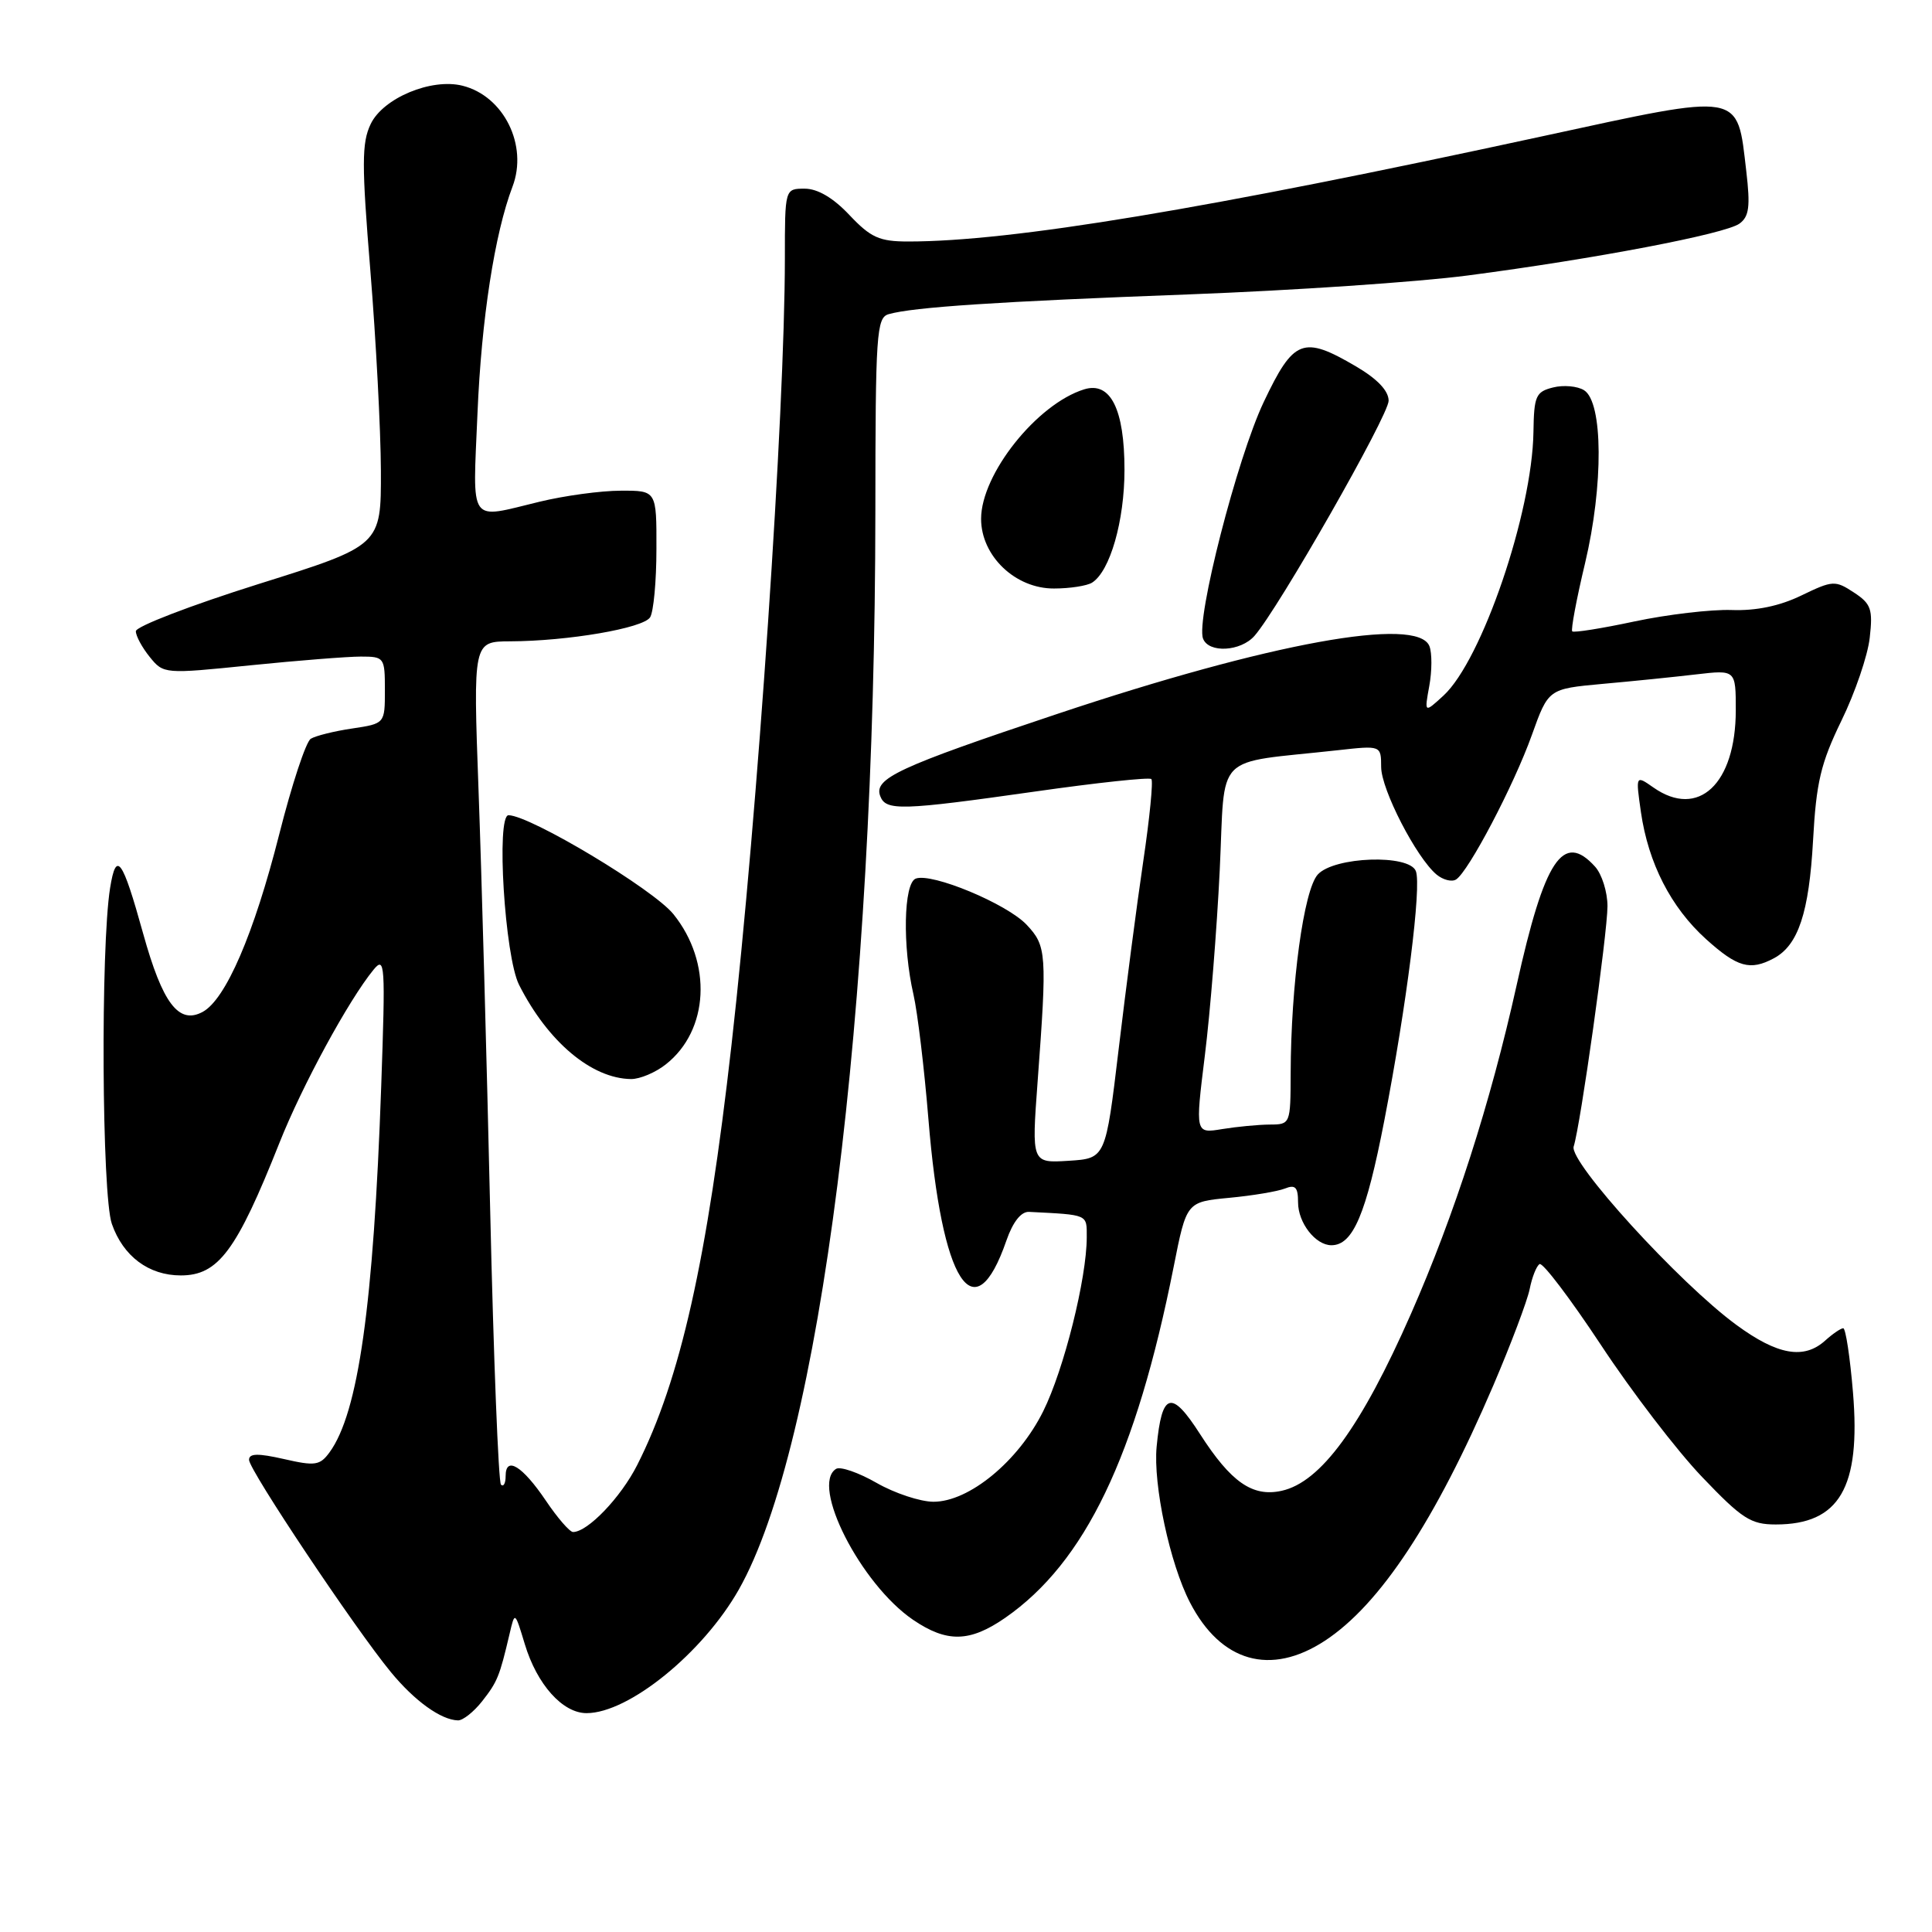 <?xml version="1.0" encoding="UTF-8" standalone="no"?>
<!DOCTYPE svg PUBLIC "-//W3C//DTD SVG 1.1//EN" "http://www.w3.org/Graphics/SVG/1.1/DTD/svg11.dtd" >
<svg xmlns="http://www.w3.org/2000/svg" xmlns:xlink="http://www.w3.org/1999/xlink" version="1.1" viewBox="0 0 256 256">
 <g >
 <path fill="currentColor"
d=" M 63.89 225.42 C 65.91 222.84 66.19 222.16 67.52 216.50 C 68.22 213.50 68.22 213.50 69.54 217.86 C 71.15 223.20 74.55 227.00 77.72 227.00 C 83.31 227.00 93.14 219.02 97.90 210.62 C 108.67 191.61 115.95 134.14 115.99 67.82 C 116.00 44.22 116.14 42.09 117.75 41.63 C 120.97 40.70 132.30 39.95 157.50 39.01 C 171.25 38.49 187.90 37.37 194.50 36.50 C 211.32 34.30 228.61 31.00 230.49 29.63 C 231.77 28.70 231.94 27.36 231.39 22.67 C 230.15 12.11 231.07 12.27 204.50 18.03 C 159.77 27.73 134.05 32.00 120.33 32.00 C 116.52 32.00 115.38 31.48 112.56 28.50 C 110.42 26.22 108.34 25.00 106.63 25.00 C 104.00 25.00 104.00 25.00 104.00 34.25 C 103.99 54.79 100.41 107.69 96.93 138.44 C 93.71 166.95 90.14 182.87 84.43 194.13 C 82.26 198.42 77.87 203.00 75.93 203.00 C 75.49 203.00 73.86 201.12 72.32 198.83 C 69.21 194.23 67.00 192.88 67.00 195.58 C 67.00 196.55 66.72 197.06 66.38 196.72 C 66.05 196.38 65.40 179.99 64.95 160.30 C 64.50 140.61 63.81 115.61 63.41 104.75 C 62.69 85.00 62.69 85.00 67.60 84.98 C 75.26 84.95 85.23 83.24 86.14 81.80 C 86.60 81.09 86.98 77.01 86.98 72.75 C 87.00 65.00 87.00 65.00 82.25 65.02 C 79.64 65.02 74.80 65.68 71.50 66.48 C 61.97 68.78 62.64 69.74 63.27 54.75 C 63.79 42.30 65.54 30.96 67.91 24.73 C 69.99 19.26 66.76 12.73 61.29 11.36 C 57.16 10.32 50.77 12.99 49.12 16.43 C 47.92 18.93 47.92 21.78 49.08 35.93 C 49.82 45.04 50.45 56.95 50.47 62.39 C 50.50 72.29 50.50 72.29 34.25 77.39 C 25.32 80.20 18.00 83.01 18.00 83.64 C 18.00 84.27 18.83 85.80 19.84 87.05 C 21.67 89.31 21.77 89.32 33.15 88.16 C 39.46 87.52 46.05 87.00 47.81 87.00 C 50.92 87.00 51.00 87.11 51.00 91.44 C 51.00 95.88 51.00 95.88 46.67 96.53 C 44.28 96.88 41.81 97.50 41.18 97.89 C 40.54 98.28 38.66 103.98 37.00 110.55 C 33.65 123.77 29.90 132.45 26.84 134.09 C 23.68 135.78 21.54 132.96 18.97 123.71 C 16.21 113.76 15.40 112.64 14.59 117.65 C 13.32 125.55 13.49 158.36 14.82 162.17 C 16.32 166.47 19.71 169.00 23.96 169.00 C 28.92 169.00 31.34 165.76 37.02 151.45 C 40.04 143.84 46.19 132.53 49.49 128.50 C 51.02 126.64 51.08 127.69 50.51 144.00 C 49.49 172.98 47.48 187.23 43.66 192.45 C 42.39 194.18 41.75 194.28 37.62 193.33 C 34.17 192.55 33.00 192.57 33.00 193.44 C 33.00 194.78 47.07 215.84 51.79 221.56 C 54.94 225.39 58.43 227.90 60.68 227.96 C 61.33 227.98 62.77 226.84 63.89 225.42 Z  M 175.55 217.41 C 182.85 212.63 190.17 201.54 197.87 183.58 C 200.20 178.13 202.37 172.38 202.69 170.81 C 203.00 169.24 203.59 167.75 204.00 167.50 C 204.41 167.24 208.07 172.07 212.13 178.21 C 216.18 184.36 222.21 192.23 225.52 195.69 C 230.83 201.25 231.98 202.00 235.30 202.00 C 243.73 202.00 246.58 197.12 245.53 184.51 C 245.14 179.83 244.56 176.00 244.24 176.00 C 243.92 176.00 242.85 176.73 241.86 177.62 C 239.04 180.18 235.53 179.56 230.07 175.55 C 222.51 170.01 207.88 153.95 208.52 151.92 C 209.43 149.08 212.99 123.70 213.00 120.08 C 213.00 118.20 212.26 115.83 211.35 114.83 C 207.11 110.15 204.66 113.85 200.96 130.55 C 197.48 146.21 192.73 160.97 186.96 174.09 C 180.37 189.07 175.01 196.40 169.82 197.54 C 165.96 198.39 163.11 196.40 159.01 190.02 C 155.21 184.09 153.95 184.46 153.26 191.69 C 152.78 196.73 155.02 207.21 157.68 212.34 C 161.77 220.25 168.36 222.12 175.55 217.41 Z  M 133.18 214.38 C 143.79 207.02 150.52 193.00 155.52 167.84 C 157.22 159.26 157.22 159.26 162.86 158.72 C 165.96 158.43 169.29 157.87 170.25 157.49 C 171.64 156.93 172.00 157.31 172.00 159.32 C 172.00 162.03 174.31 165.00 176.42 165.00 C 179.28 165.00 181.02 160.90 183.43 148.47 C 186.40 133.11 188.38 117.44 187.61 115.43 C 186.74 113.15 176.77 113.50 174.61 115.88 C 172.75 117.94 171.05 130.43 171.02 142.25 C 171.00 148.94 170.98 149.00 168.25 149.01 C 166.74 149.02 163.90 149.29 161.94 149.61 C 158.37 150.20 158.37 150.20 159.65 139.85 C 160.36 134.16 161.24 123.12 161.62 115.32 C 162.39 99.41 160.58 101.25 177.25 99.41 C 183.00 98.77 183.00 98.77 183.01 101.63 C 183.02 104.62 187.68 113.66 190.36 115.89 C 191.21 116.59 192.37 116.89 192.93 116.54 C 194.57 115.53 200.61 104.03 202.98 97.39 C 205.17 91.28 205.17 91.28 212.33 90.62 C 216.28 90.27 221.86 89.70 224.75 89.36 C 230.00 88.75 230.00 88.75 230.00 94.12 C 229.99 103.88 225.04 108.52 219.09 104.35 C 216.73 102.70 216.73 102.70 217.43 107.60 C 218.41 114.38 221.40 120.23 226.06 124.44 C 230.21 128.18 231.90 128.66 235.06 126.97 C 238.28 125.24 239.71 120.93 240.24 111.35 C 240.66 103.66 241.26 101.13 244.00 95.49 C 245.80 91.81 247.49 86.86 247.75 84.50 C 248.18 80.71 247.93 80.00 245.64 78.50 C 243.17 76.88 242.84 76.90 238.70 78.90 C 235.82 80.30 232.69 80.95 229.43 80.83 C 226.72 80.74 220.94 81.42 216.60 82.34 C 212.25 83.27 208.53 83.86 208.33 83.66 C 208.13 83.46 208.89 79.39 210.03 74.62 C 212.48 64.31 212.42 53.29 209.90 51.71 C 209.03 51.16 207.17 50.99 205.79 51.34 C 203.50 51.91 203.26 52.47 203.19 57.24 C 203.03 67.93 196.36 87.48 191.27 92.17 C 188.73 94.50 188.73 94.50 189.39 90.88 C 189.75 88.90 189.76 86.53 189.41 85.63 C 187.87 81.61 168.26 85.18 140.00 94.63 C 118.98 101.65 115.74 103.16 116.64 105.50 C 117.39 107.46 119.42 107.40 137.17 104.88 C 145.37 103.71 152.30 102.97 152.56 103.23 C 152.82 103.48 152.34 108.38 151.49 114.10 C 150.64 119.82 149.18 131.03 148.23 139.00 C 146.50 153.50 146.50 153.50 141.60 153.81 C 136.69 154.12 136.69 154.12 137.49 143.31 C 138.75 126.32 138.68 125.35 136.04 122.54 C 133.43 119.76 123.46 115.61 121.34 116.42 C 119.73 117.04 119.57 125.41 121.04 131.78 C 121.58 134.14 122.47 141.56 123.02 148.28 C 124.79 170.04 129.08 176.73 133.35 164.39 C 134.21 161.91 135.30 160.53 136.35 160.58 C 144.27 160.98 144.00 160.87 144.00 163.93 C 144.00 169.38 140.98 181.47 138.23 187.00 C 134.94 193.62 128.40 199.01 123.67 198.99 C 121.93 198.98 118.54 197.86 116.15 196.49 C 113.76 195.12 111.35 194.29 110.79 194.63 C 107.35 196.76 114.05 209.90 120.98 214.63 C 125.47 217.68 128.49 217.62 133.18 214.38 Z  M 88.23 141.03 C 93.95 136.53 94.40 127.55 89.23 121.13 C 86.57 117.83 70.32 108.08 67.39 108.02 C 65.72 107.99 66.88 126.76 68.78 130.50 C 72.60 138.05 78.40 142.92 83.62 142.98 C 84.78 142.99 86.86 142.12 88.23 141.03 Z  M 166.23 84.25 C 169.39 80.66 184.00 55.05 184.00 53.10 C 184.00 51.78 182.51 50.21 179.66 48.54 C 172.65 44.43 171.42 44.91 167.45 53.27 C 163.94 60.66 158.44 82.10 159.41 84.62 C 160.15 86.57 164.40 86.34 166.23 84.25 Z  M 144.71 77.20 C 147.09 75.69 149.00 69.02 149.00 62.25 C 149.00 54.22 147.15 50.51 143.66 51.59 C 137.40 53.53 130.00 62.83 130.00 68.75 C 130.00 73.67 134.54 78.01 139.67 77.98 C 141.78 77.98 144.05 77.62 144.71 77.20 Z "/>
</g>
</svg>